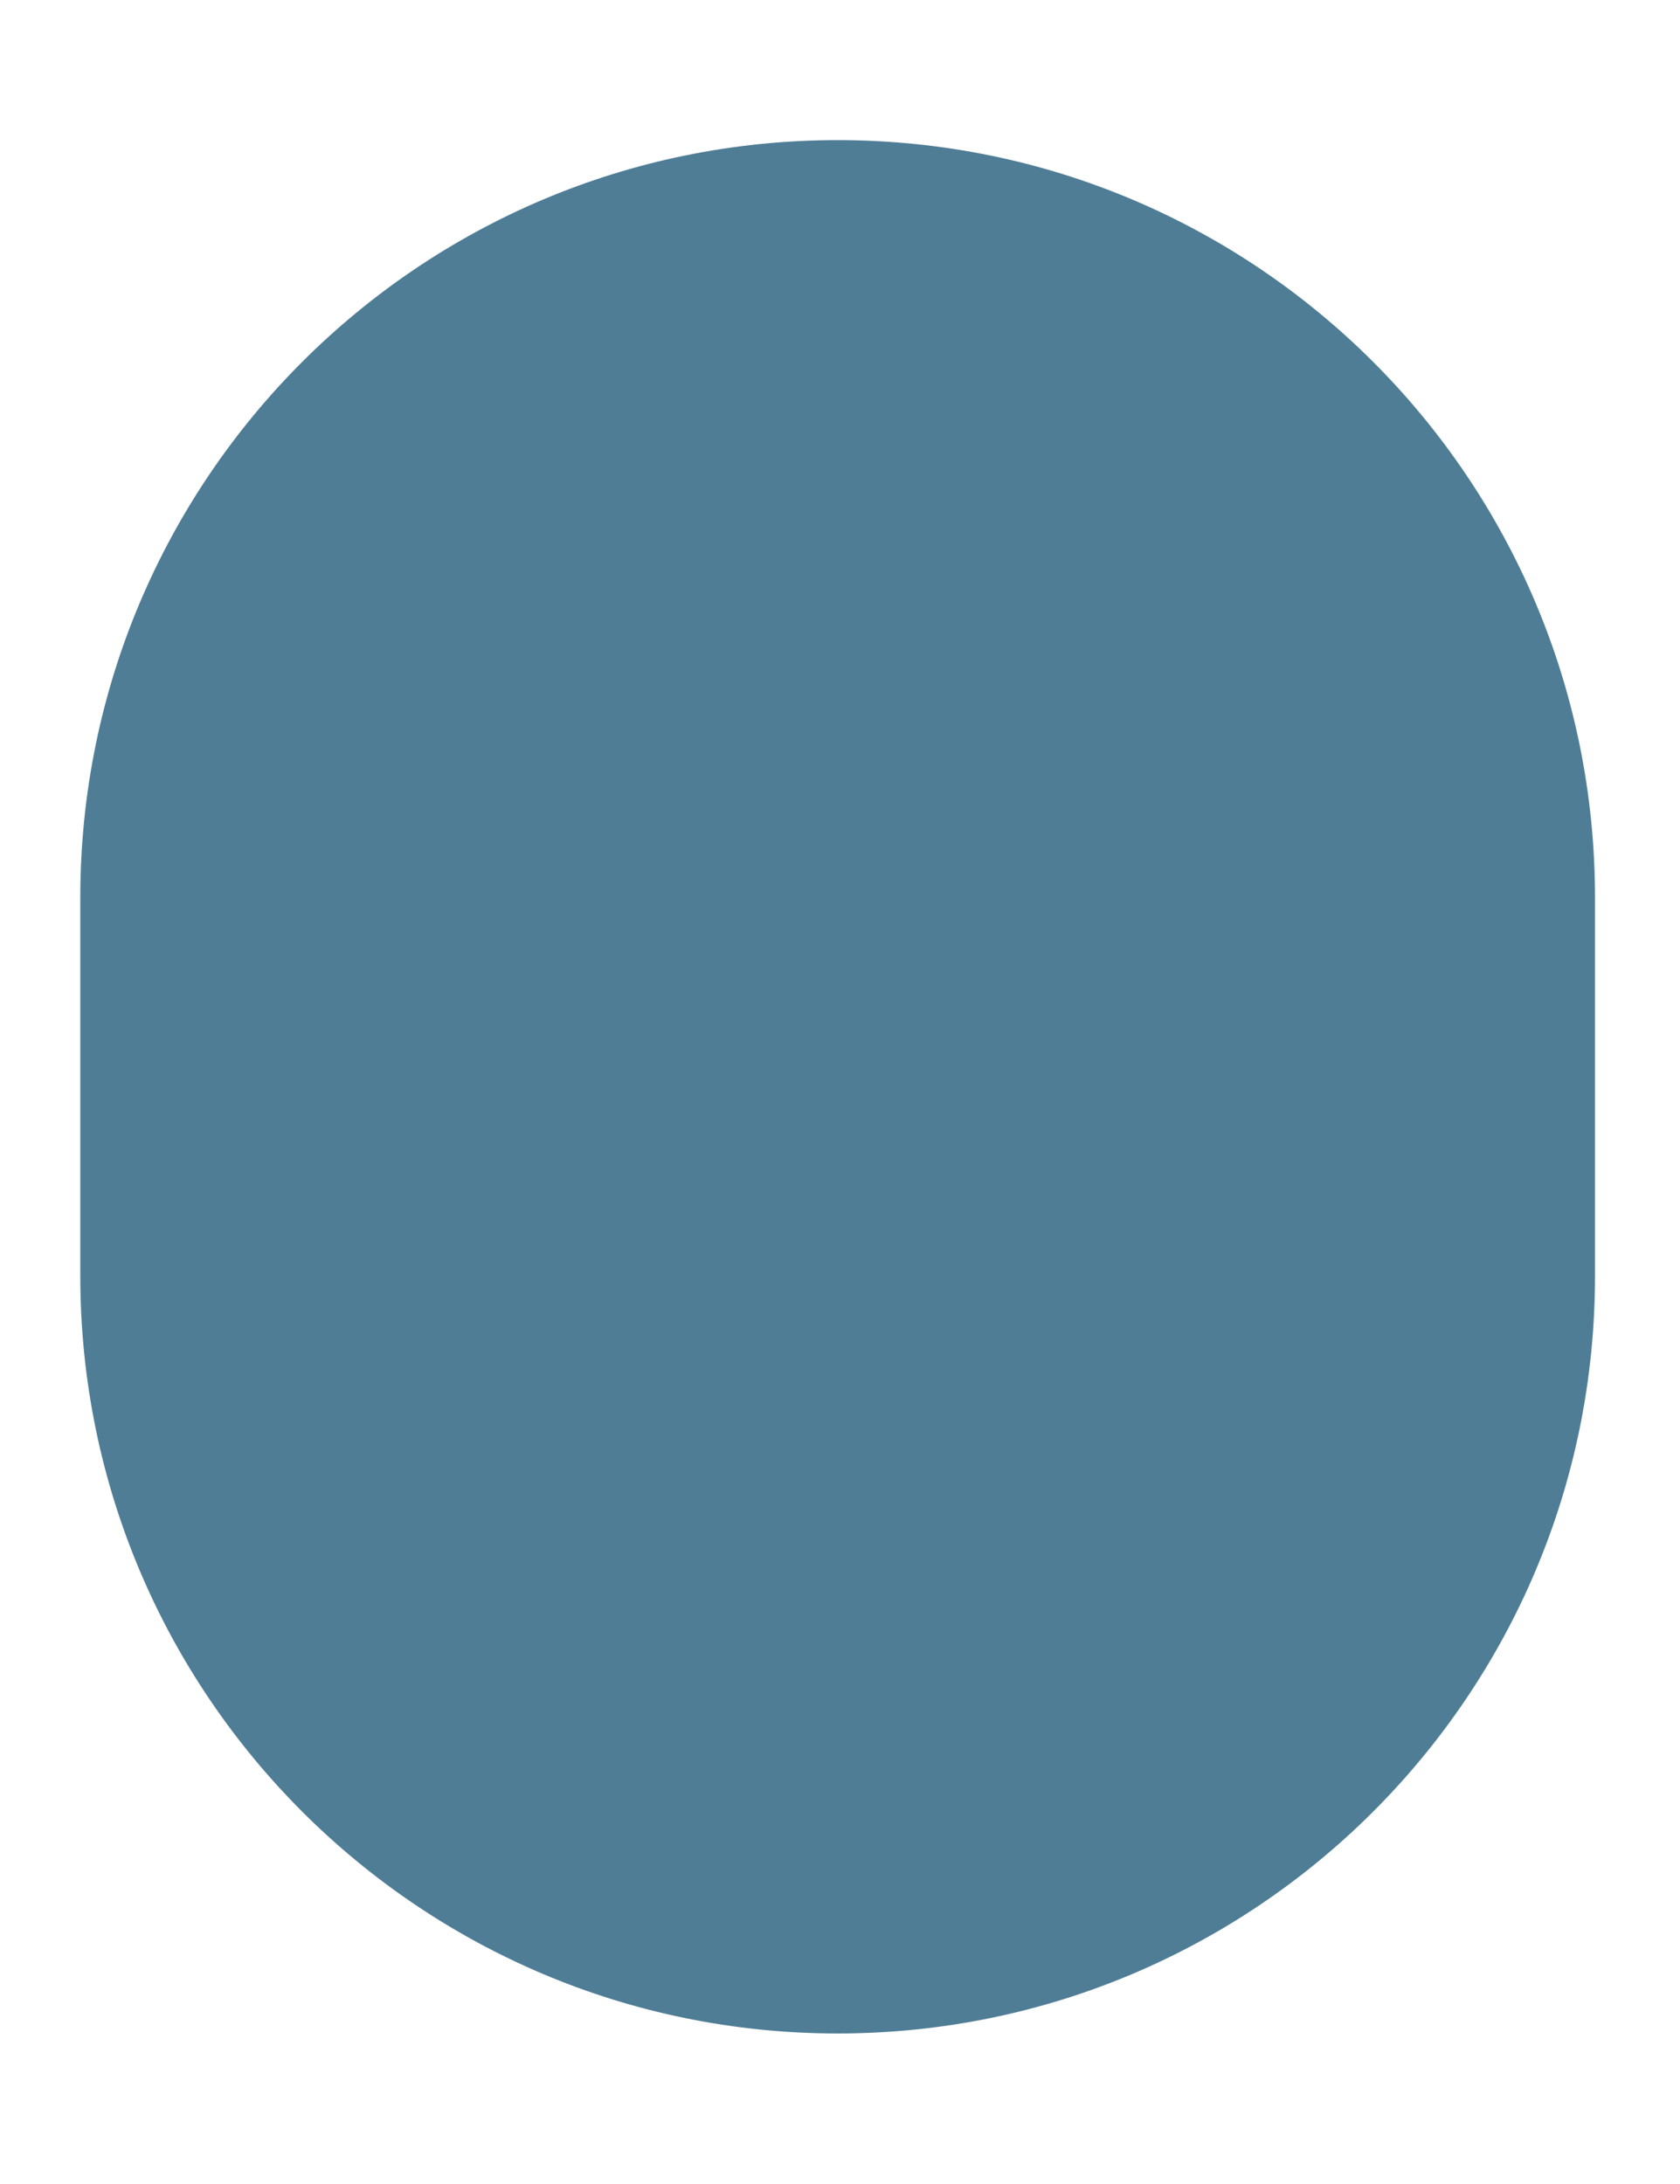 <svg width="10" height="13" viewBox="0 0 10 13" fill="none" xmlns="http://www.w3.org/2000/svg">
<path d="M4.986 0.834C7.476 0.834 9.494 2.852 9.494 5.342L9.494 7.596C9.494 10.085 7.476 12.104 4.986 12.104C2.497 12.104 0.478 10.085 0.478 7.596L0.478 5.342C0.478 2.852 2.497 0.834 4.986 0.834Z" fill="#4F7D96"/>
</svg>
